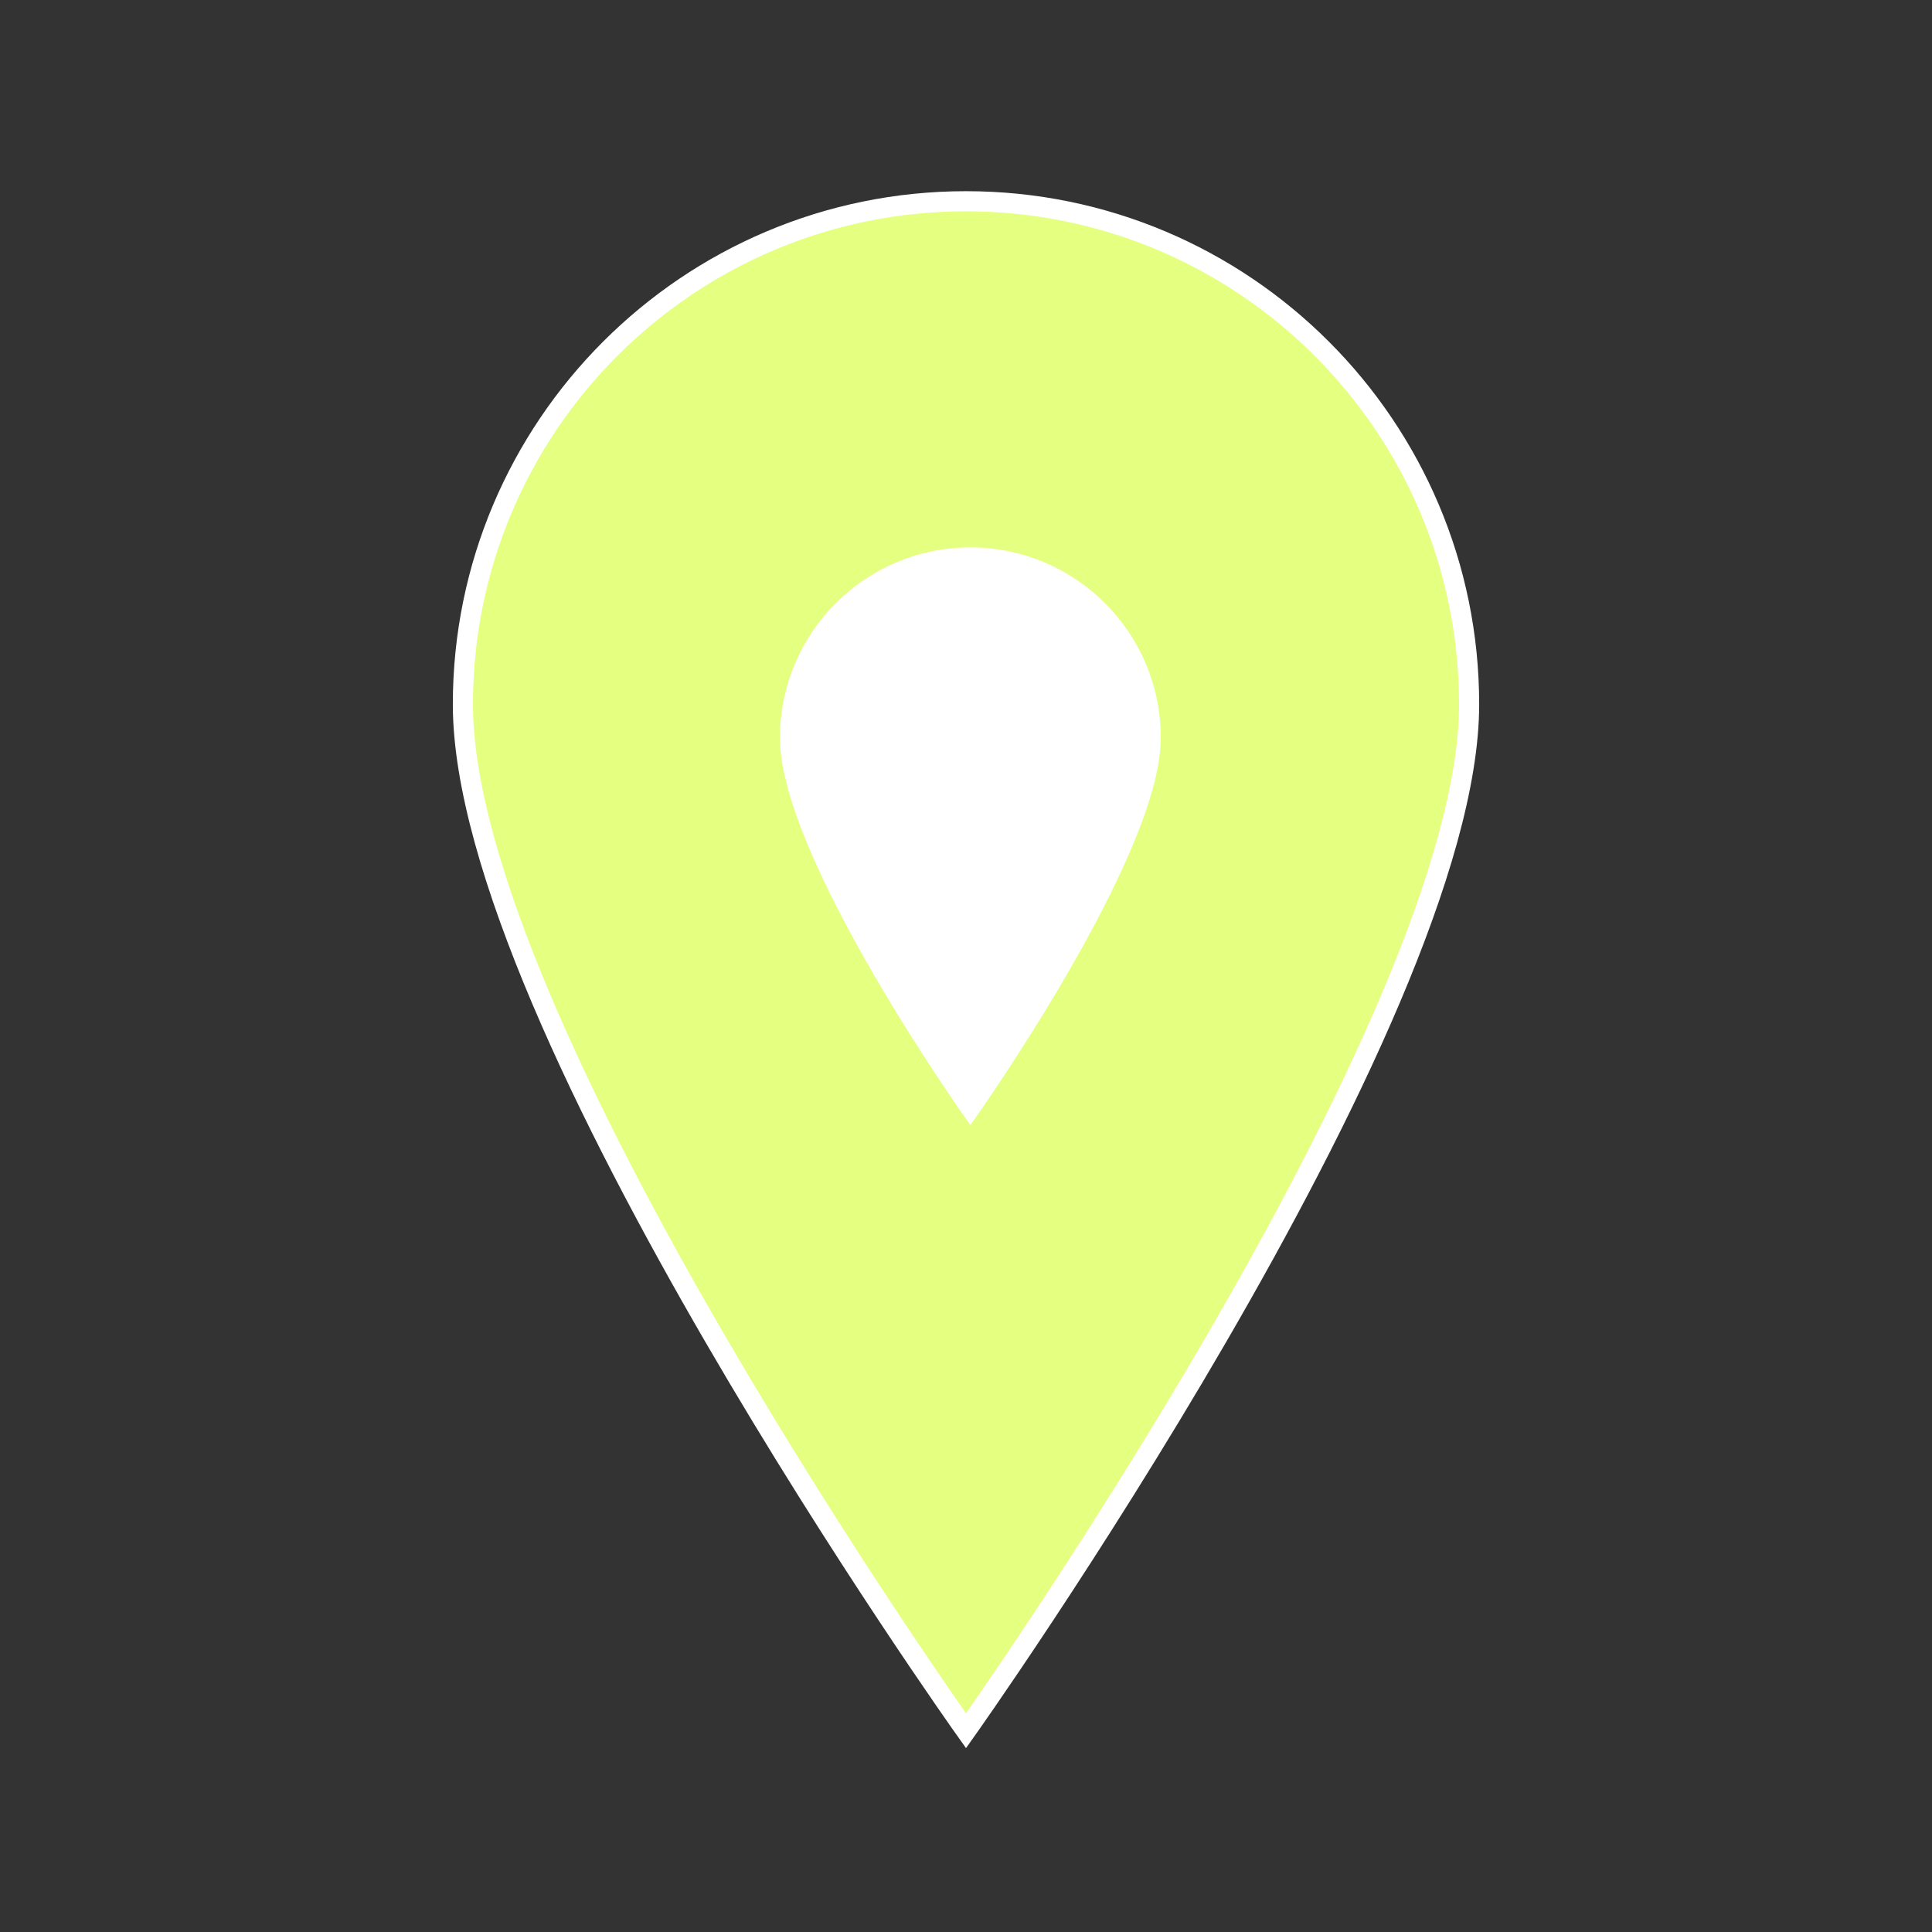 <svg width="442" height="442" xmlns="http://www.w3.org/2000/svg" xmlns:xlink="http://www.w3.org/1999/xlink" xml:space="preserve" overflow="hidden"><rect width="100%" height="100%" fill="#333333" stroke="none"/><defs><clipPath id="clip0"><rect x="2182" y="500" width="442" height="442"/></clipPath><clipPath id="clip1"><rect x="2322" y="609" width="164" height="165"/></clipPath><clipPath id="clip2"><rect x="2322" y="609" width="164" height="165"/></clipPath><clipPath id="clip3"><rect x="2322" y="609" width="164" height="165"/></clipPath></defs><g clip-path="url(#clip0)" transform="translate(-2182 -500)"><path d="M2403 895.958C2403 895.958 2518.1 733.892 2518.1 661.146 2518.1 597.608 2466.54 546.042 2403 546.042 2339.46 546.042 2287.9 597.608 2287.9 661.146 2287.9 734.352 2403 895.958 2403 895.958Z" stroke="#FFFFFF" stroke-width="4.604" fill="#E5FF80"/><g clip-path="url(#clip1)"><g clip-path="url(#clip2)"><g clip-path="url(#clip3)"><path d="M2404 755.917C2404 755.917 2446.71 695.783 2446.71 668.792 2446.71 645.217 2427.57 626.083 2404 626.083 2380.43 626.083 2361.29 645.217 2361.29 668.792 2361.29 695.954 2404 755.917 2404 755.917Z" stroke="#FFFFFF" stroke-width="1.708" fill="#FFFFFF"/></g></g></g></g></svg>